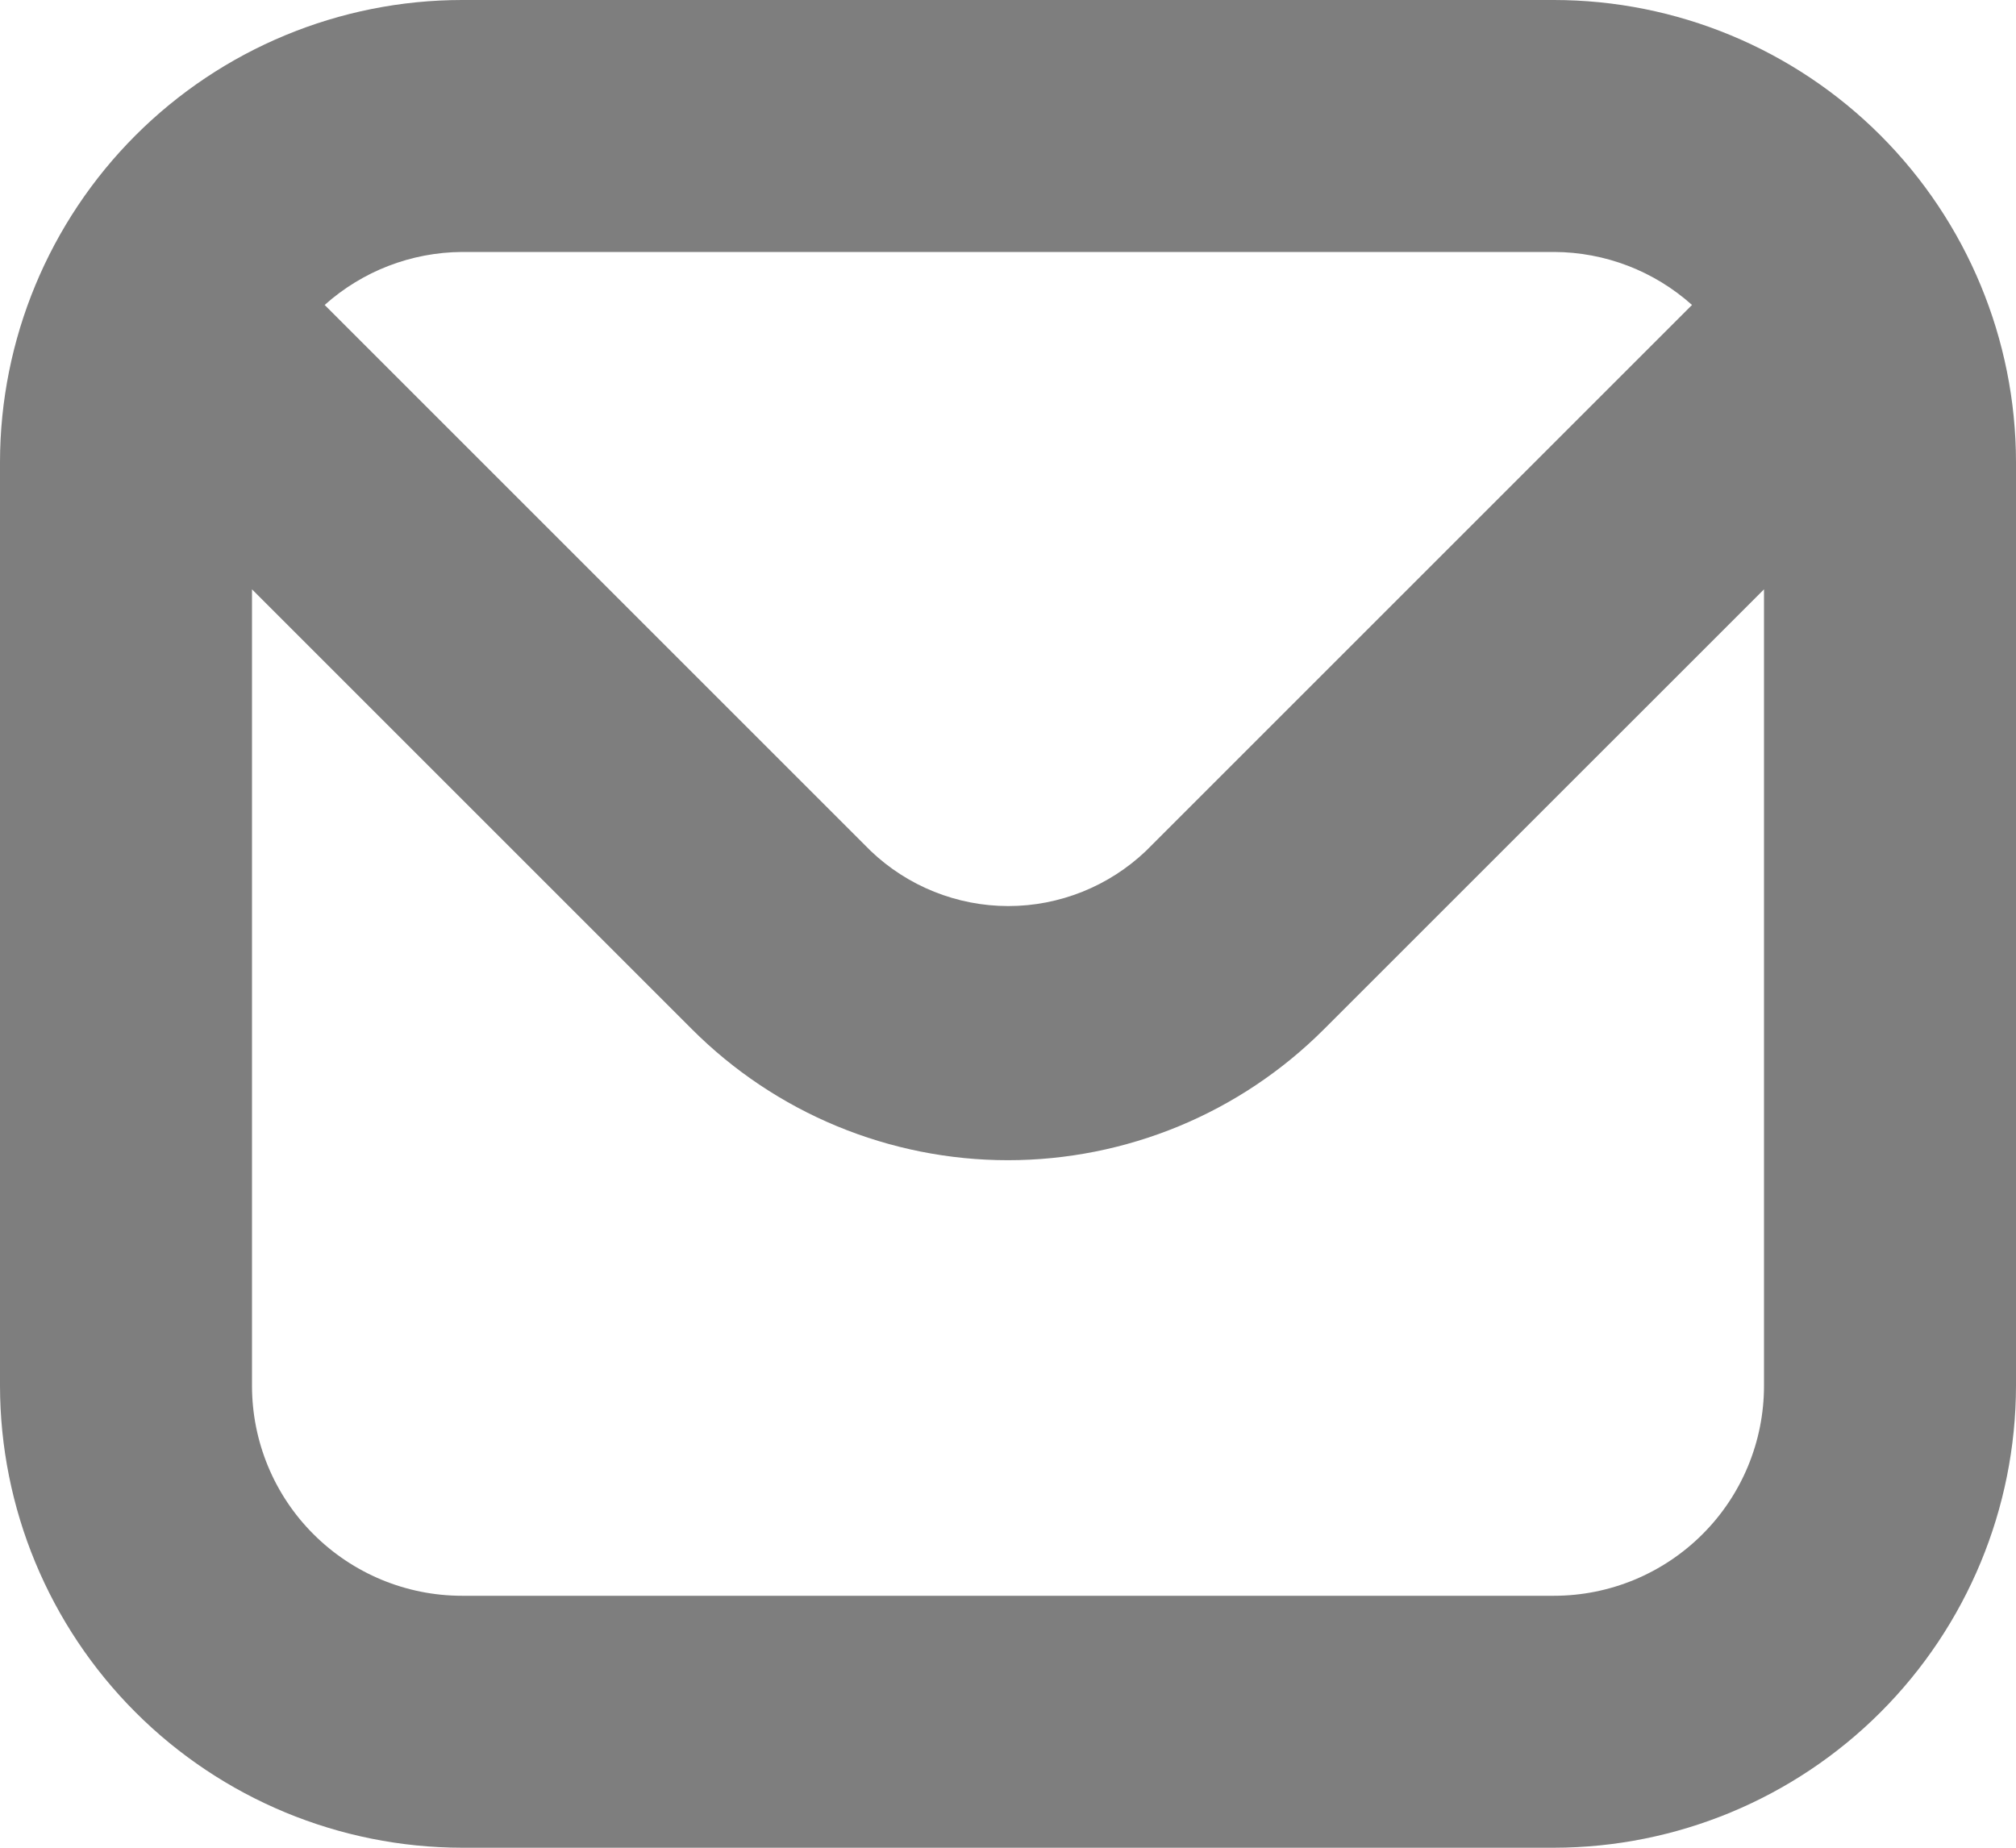 <svg width="24" height="22" viewBox="0 0 24 22" fill="none" xmlns="http://www.w3.org/2000/svg">
<path d="M18.5 -0H5.5C4.042 0.001 2.644 0.581 1.613 1.612C0.582 2.644 0.002 4.042 0 5.5L0 16.5C0.002 17.958 0.582 19.356 1.613 20.387C2.644 21.418 4.042 21.998 5.5 22H18.5C19.958 21.998 21.356 21.418 22.387 20.387C23.418 19.356 23.998 17.958 24 16.5V5.5C23.998 4.042 23.418 2.644 22.387 1.612C21.356 0.581 19.958 0.001 18.5 -0ZM18.5 3C19.107 3.002 19.691 3.226 20.143 3.631L13.643 10.131C13.201 10.552 12.614 10.788 12.004 10.788C11.393 10.788 10.806 10.552 10.365 10.131L3.865 3.631C4.315 3.228 4.896 3.004 5.5 3H18.5ZM18.5 19H5.5C4.837 19 4.201 18.736 3.732 18.267C3.263 17.799 3 17.163 3 16.5V7.017L8.239 12.256C8.733 12.75 9.319 13.142 9.964 13.409C10.61 13.676 11.301 13.814 11.999 13.814C12.698 13.814 13.389 13.676 14.035 13.409C14.68 13.142 15.266 12.75 15.76 12.256L21 7.017V16.5C21 17.163 20.737 17.799 20.268 18.267C19.799 18.736 19.163 19 18.5 19Z" fill="#7E7E7E"/>
</svg>
